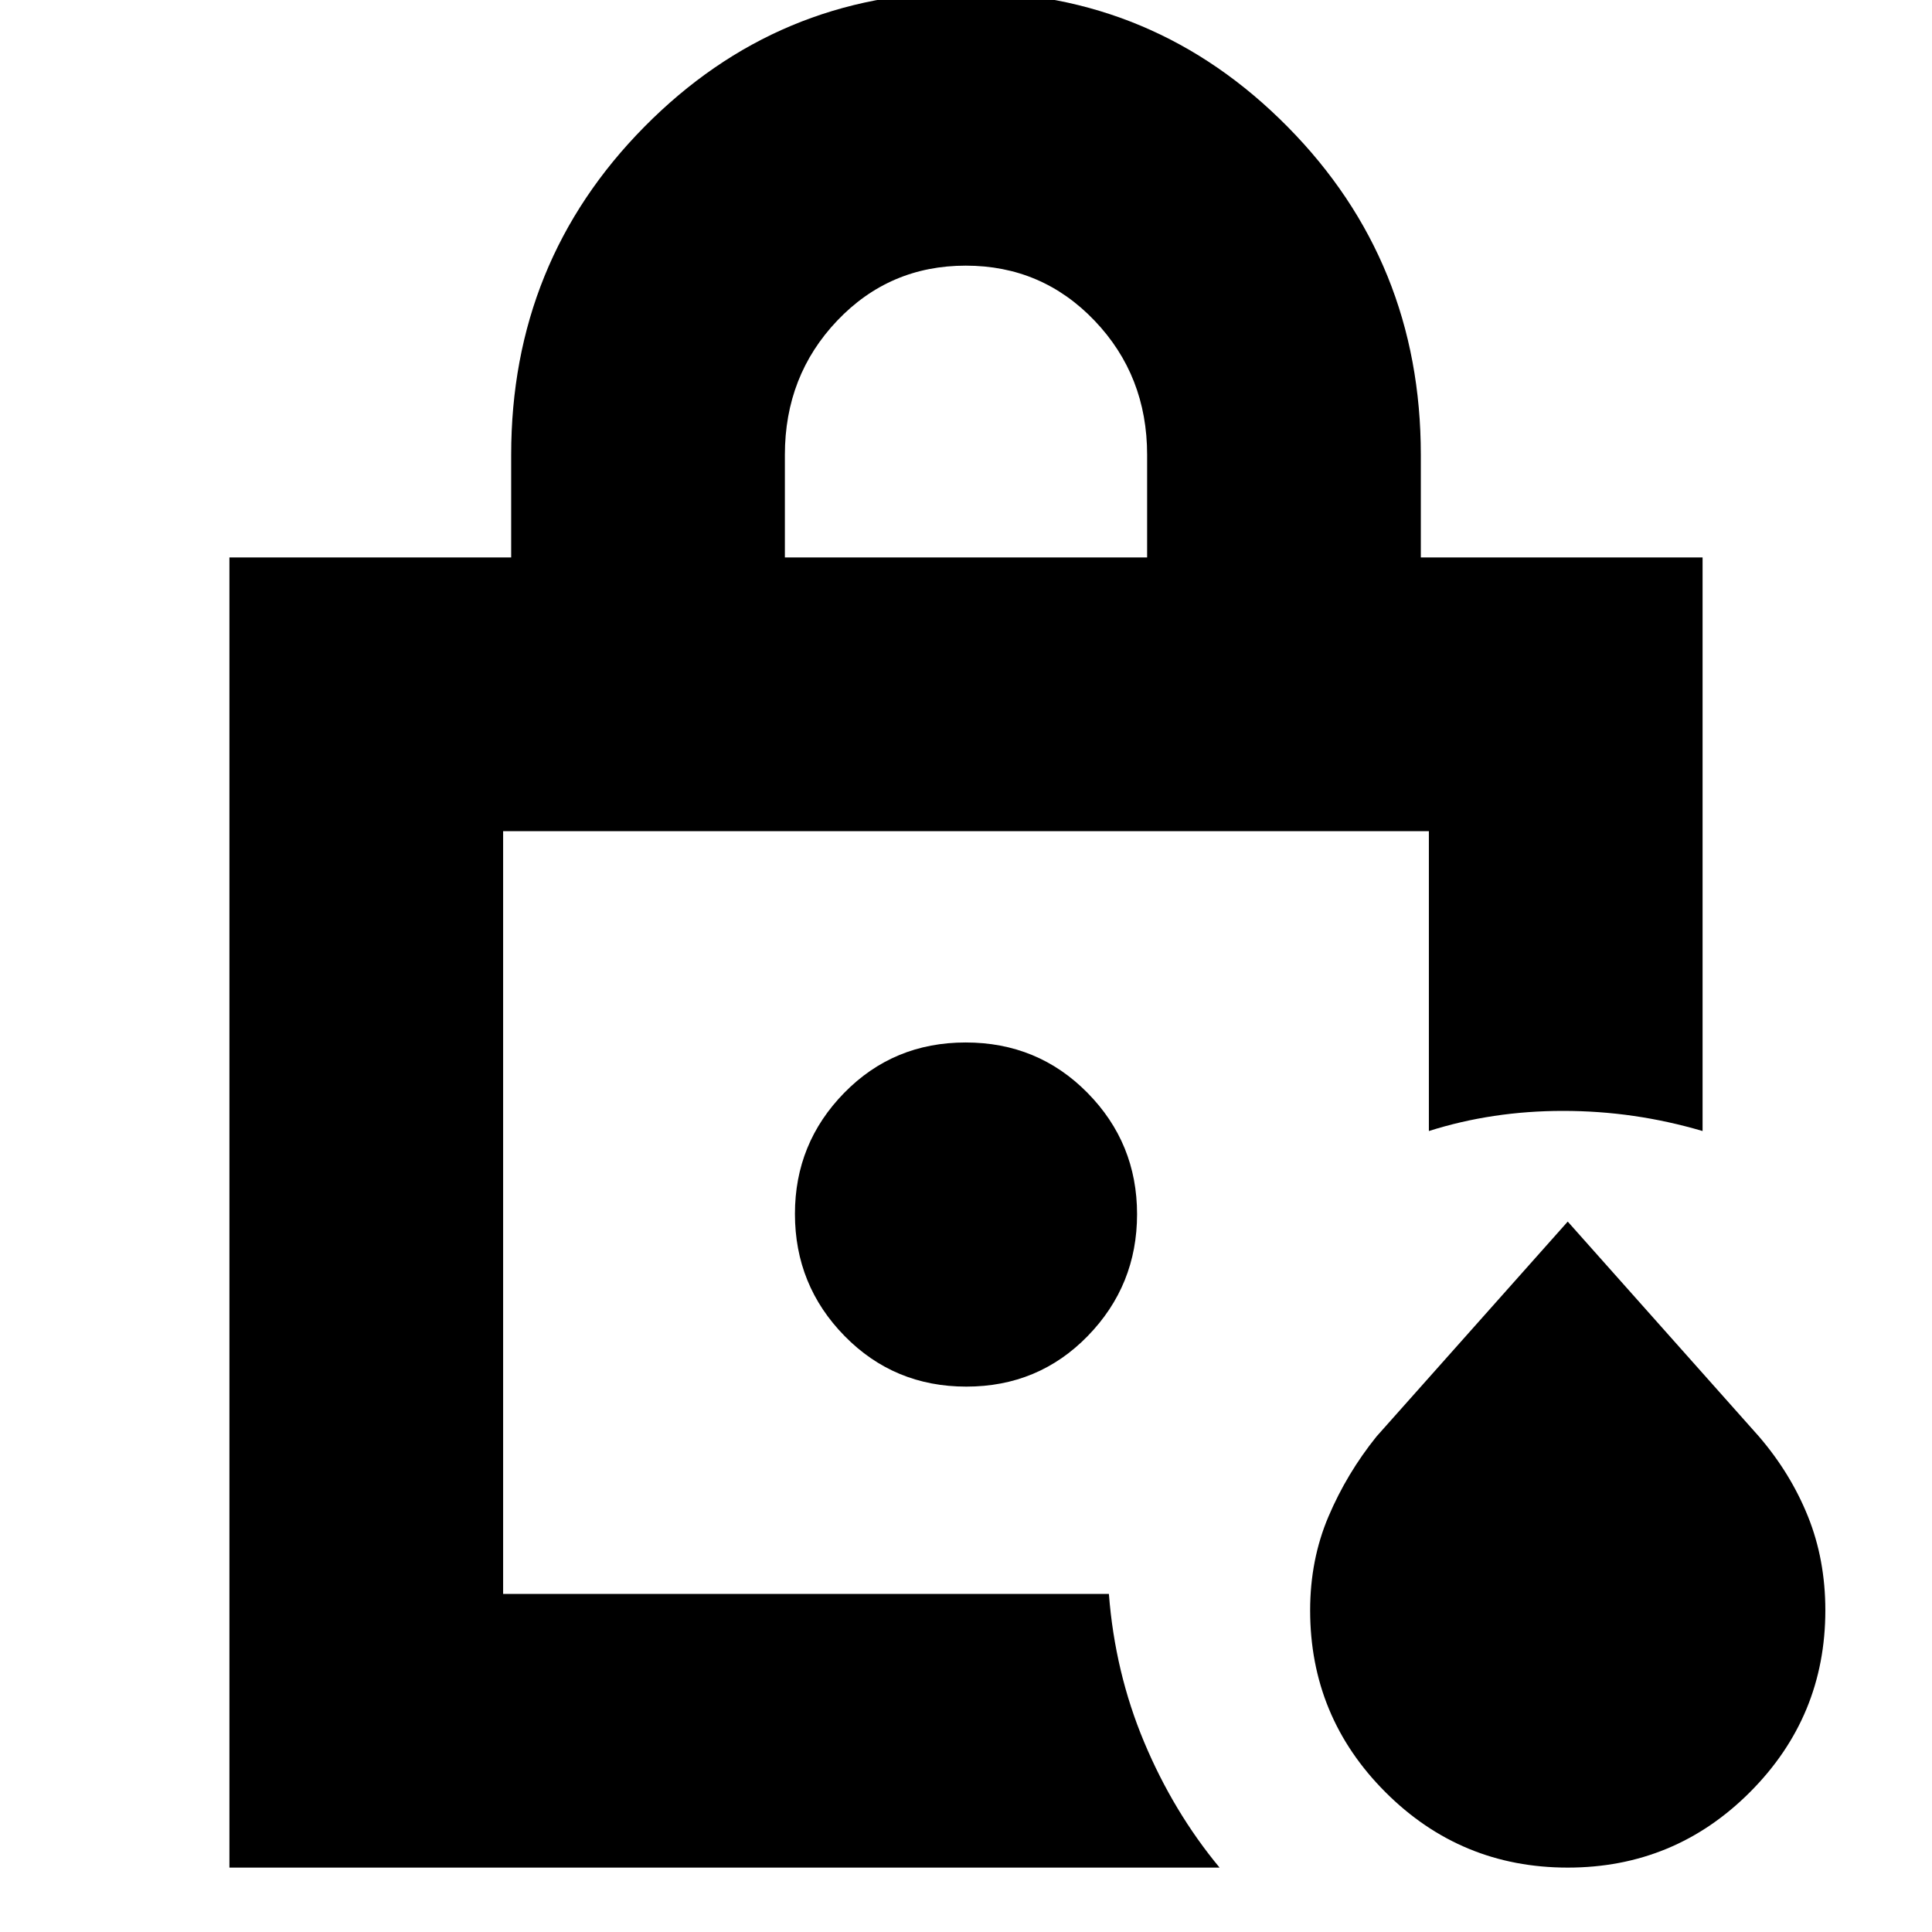 <svg xmlns="http://www.w3.org/2000/svg" height="24" viewBox="0 -960 960 960" width="24"><path d="M250-168v-379 379-4.75 4.75Zm140-515h180v-51q0-39.33-26.12-66.67-26.12-27.33-64-27.33Q442-828 416-800.67q-26 27.34-26 66.67v51ZM114-32v-651h140v-51q0-96 66.19-163T480-964q93.62 0 159.81 67T706-734v51h140v285q-17-5-34.23-7.5-17.22-2.5-35.14-2.5-17.54 0-34.21 2.5Q725.76-403 710-398v-149H250v379h301q3 39 17.53 73.67Q583.06-59.67 606-32H114Zm665 0q-53.1 0-90.55-37.45Q651-106.9 651-159.81q0-25.19 9.11-46.62 9.11-21.44 23.87-39.78L779-353l95.02 106.79q15.76 18.34 24.37 39.78Q907-185 907-159.84q0 52.84-37.45 90.34T779-32ZM480.16-271q35.84 0 60.34-25.16 24.5-25.17 24.5-60.5Q565-392 540.34-417t-60.5-25q-35.84 0-60.34 25.02-24.5 25.01-24.5 60.14 0 35.54 24.66 60.69t60.5 25.15Z"/></svg>